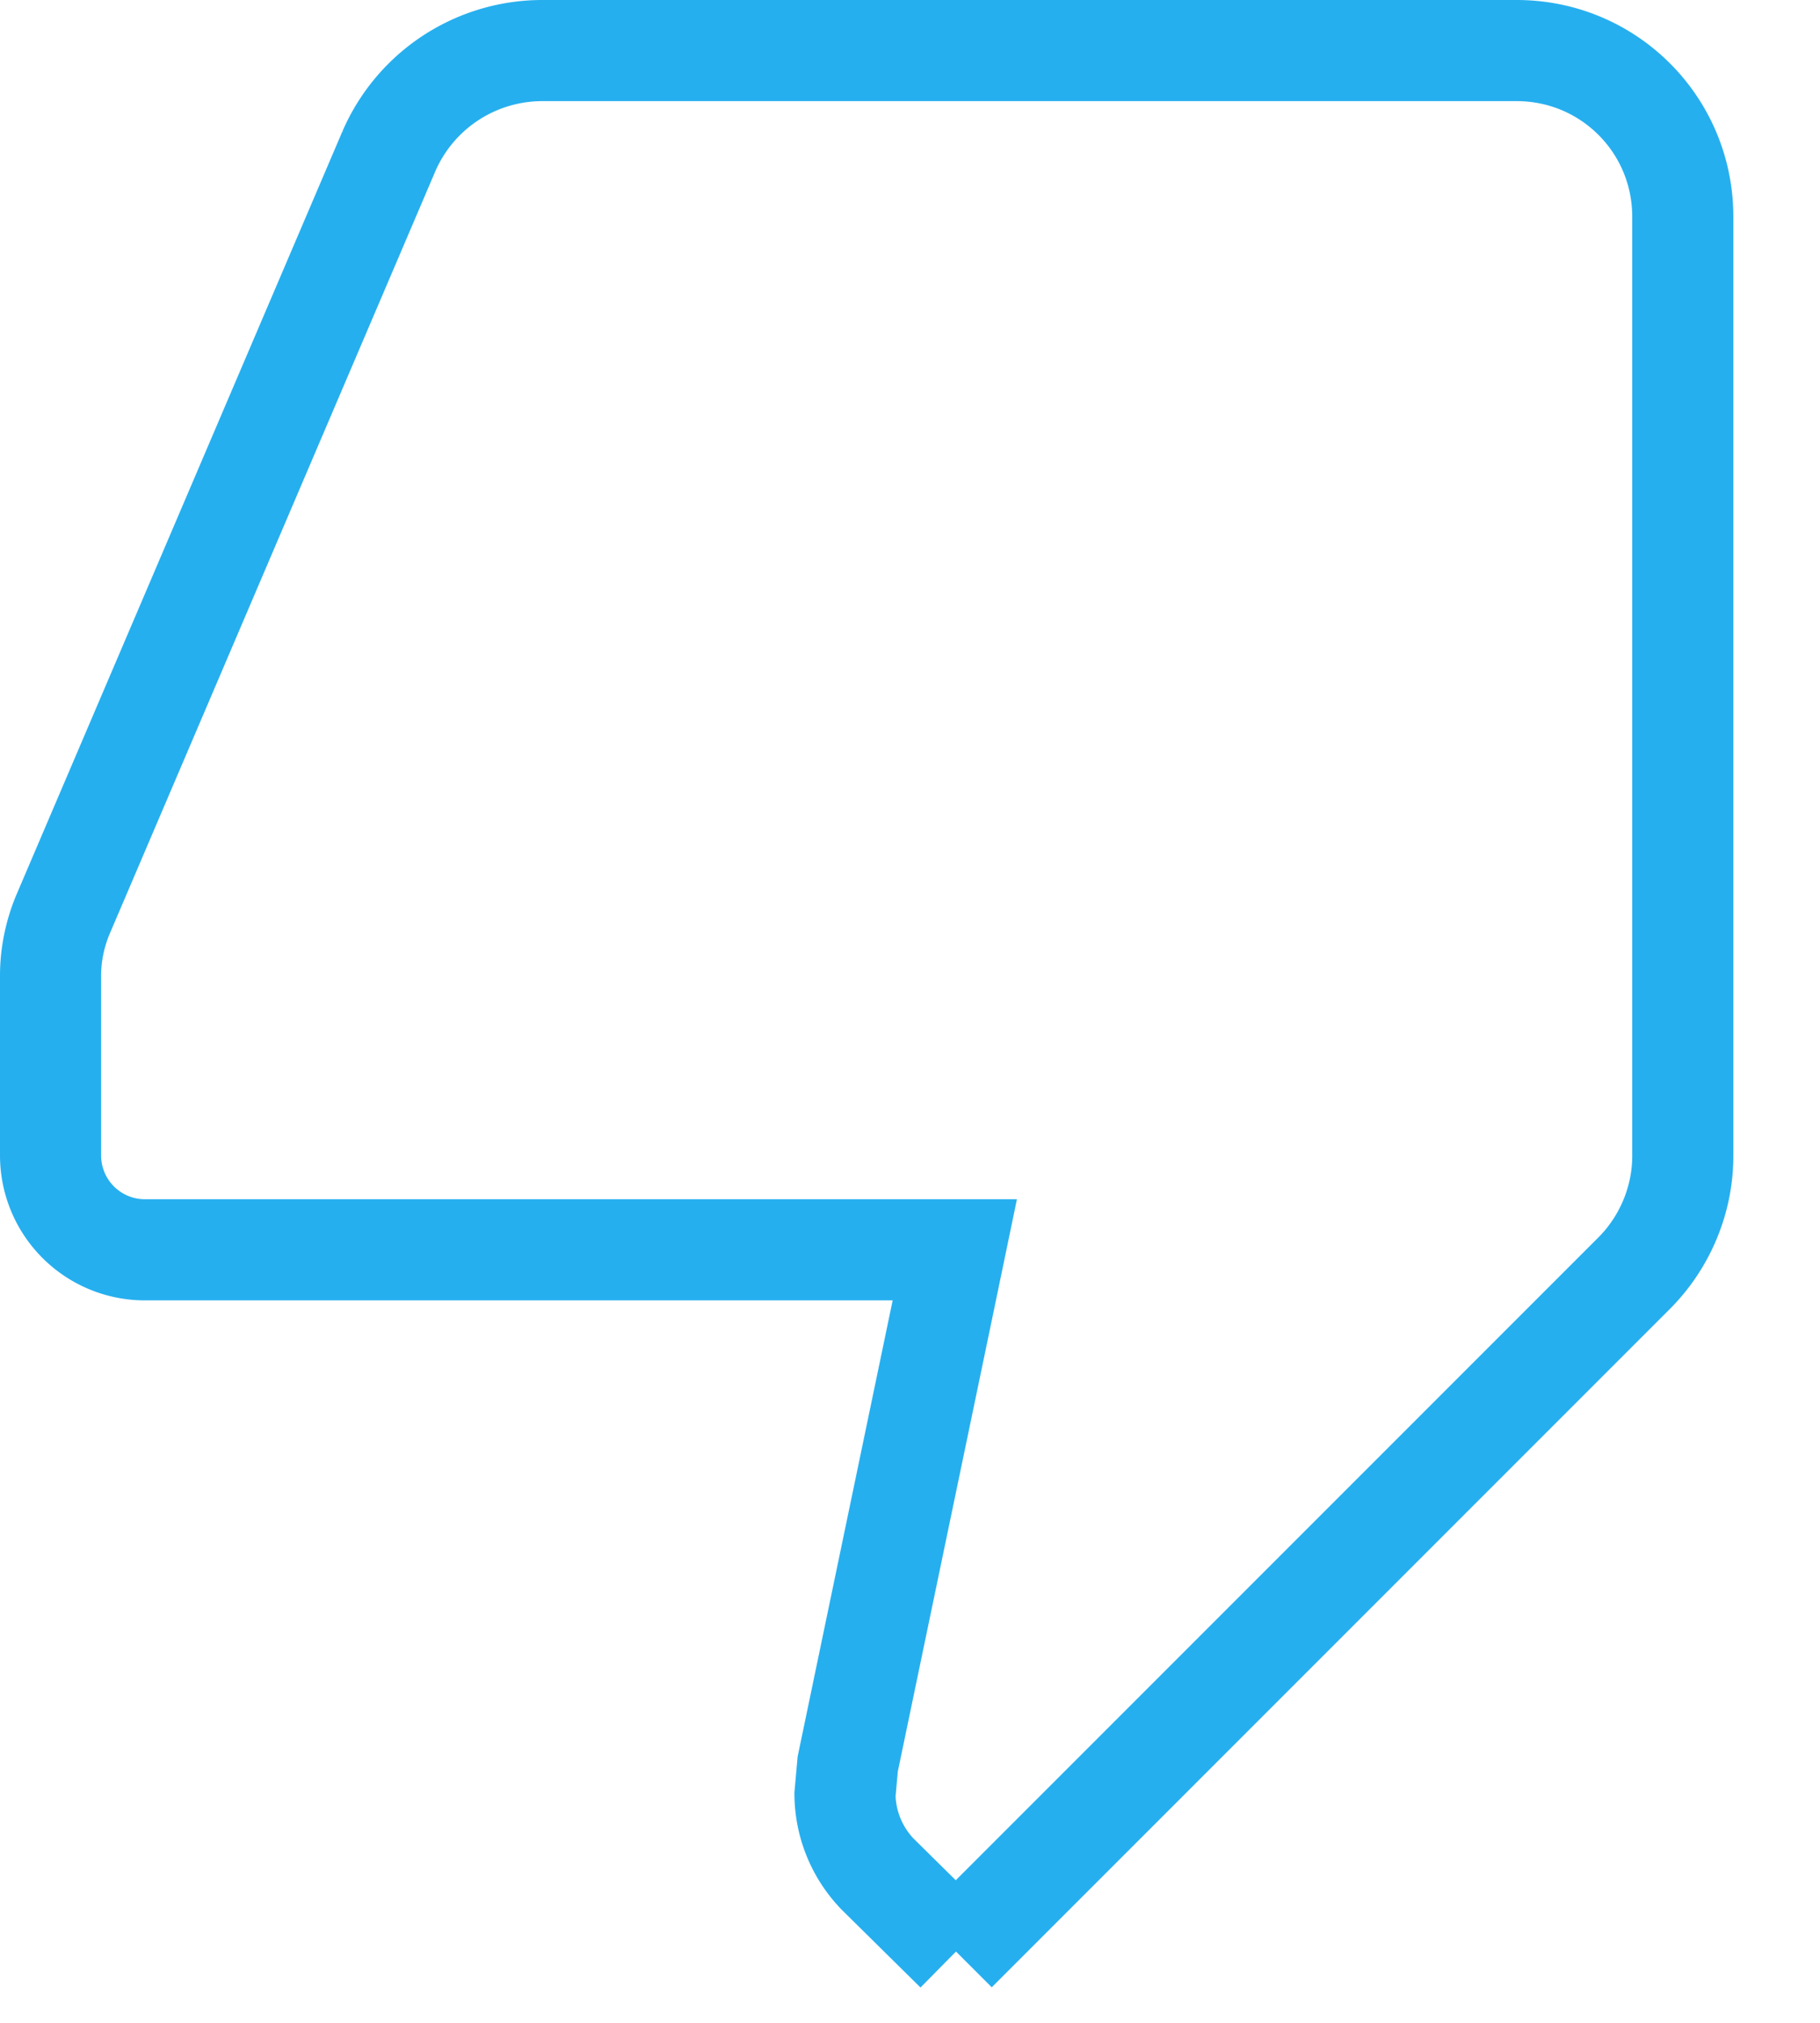 <svg xmlns="http://www.w3.org/2000/svg" width="18" height="20" viewBox="0 0 18 20">
    <path fill="none" fill-rule="evenodd" stroke="#26AFEF" d="M9.455 19.295l-.775-.765a1.15 1.15 0 0 1-.323-.787l.027-.301.934-4.483.125-.602H1.429A.933.933 0 0 1 .5 11.43V9.643c0-.2.042-.407.12-.595l3.226-7.552A1.654 1.654 0 0 1 5.357.5H15c.91 0 1.643.733 1.643 1.643v9.286c0 .436-.178.856-.482 1.16l-6.706 6.706z"/>
</svg>
